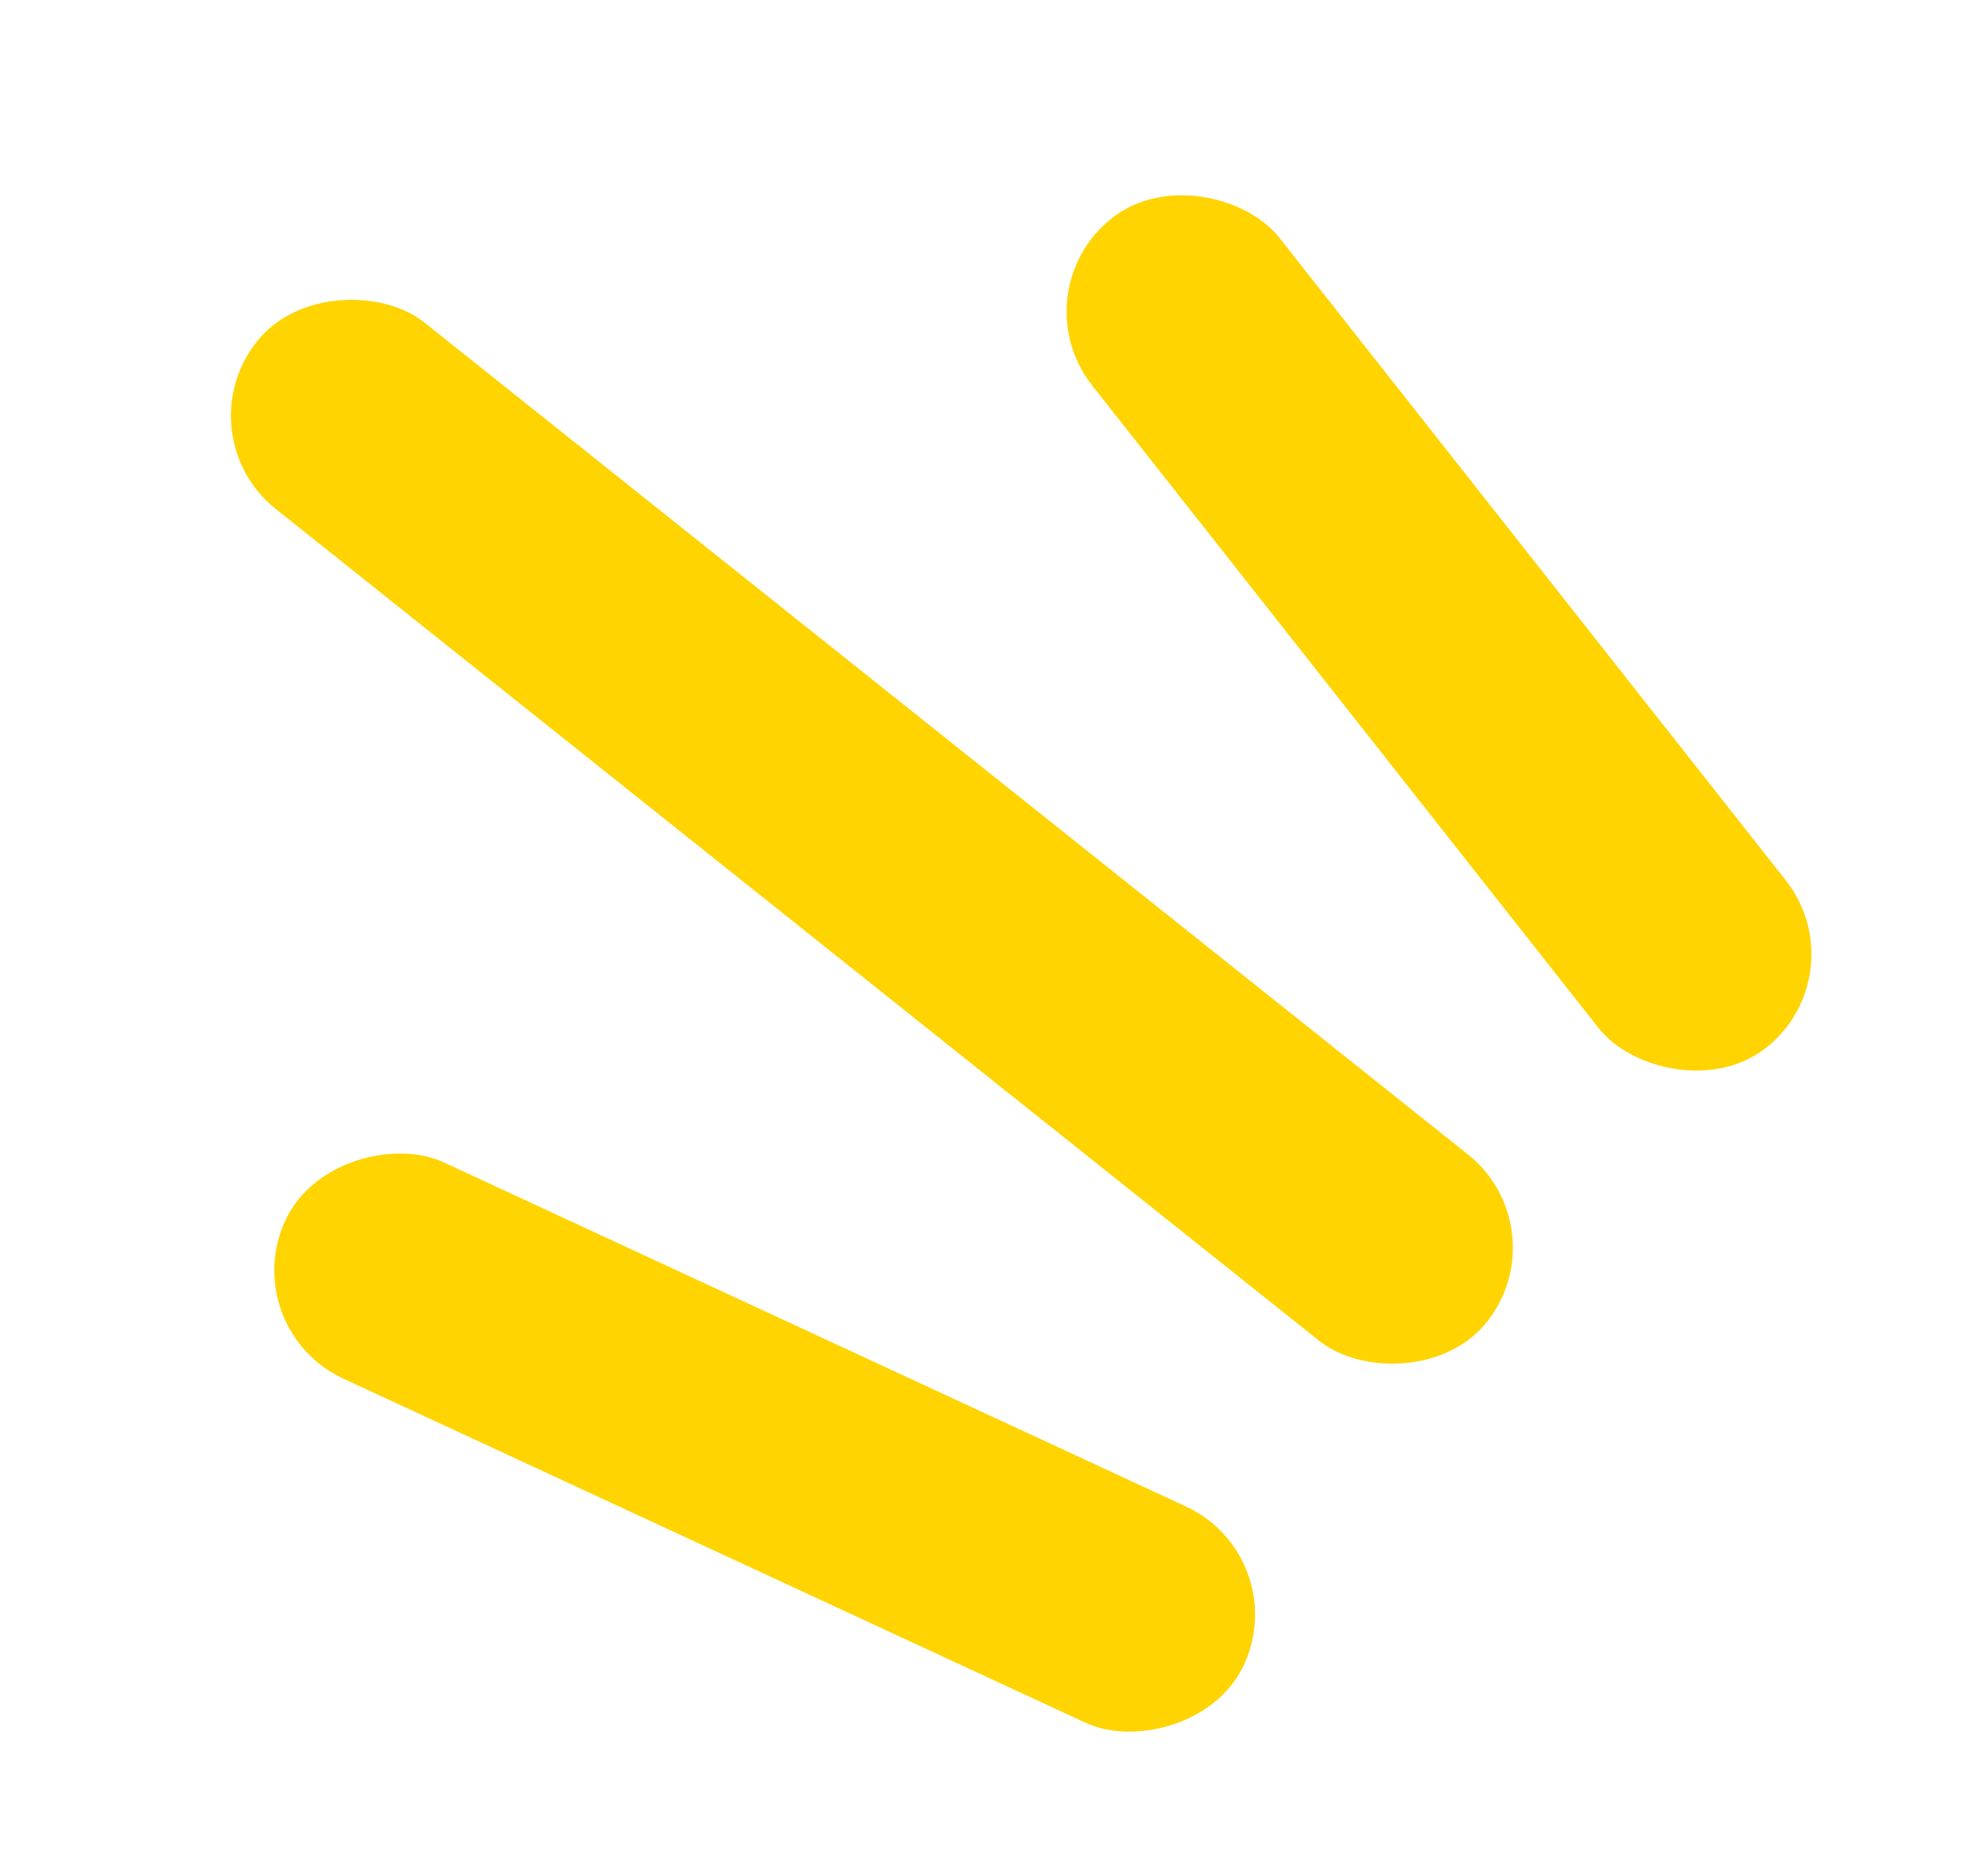 <svg width="90" height="84" viewBox="0 0 90 84" fill="none" xmlns="http://www.w3.org/2000/svg">
<g id="Group 1000002703">
<rect id="Rectangle 96" x="8.266" y="19.68" width="10.795" height="71.214" rx="5.398" transform="rotate(-51.434 8.266 19.68)" fill="#FFD400"/>
<rect id="Rectangle 97" x="46.103" y="13.212" width="10.795" height="47.836" rx="5.398" transform="rotate(-38.238 46.103 13.212)" fill="#FFD400"/>
<rect id="Rectangle 98" x="10.649" y="60.15" width="10.795" height="47.836" rx="5.398" transform="rotate(-65.123 10.649 60.15)" fill="#FFD400"/>
</g>
</svg>
